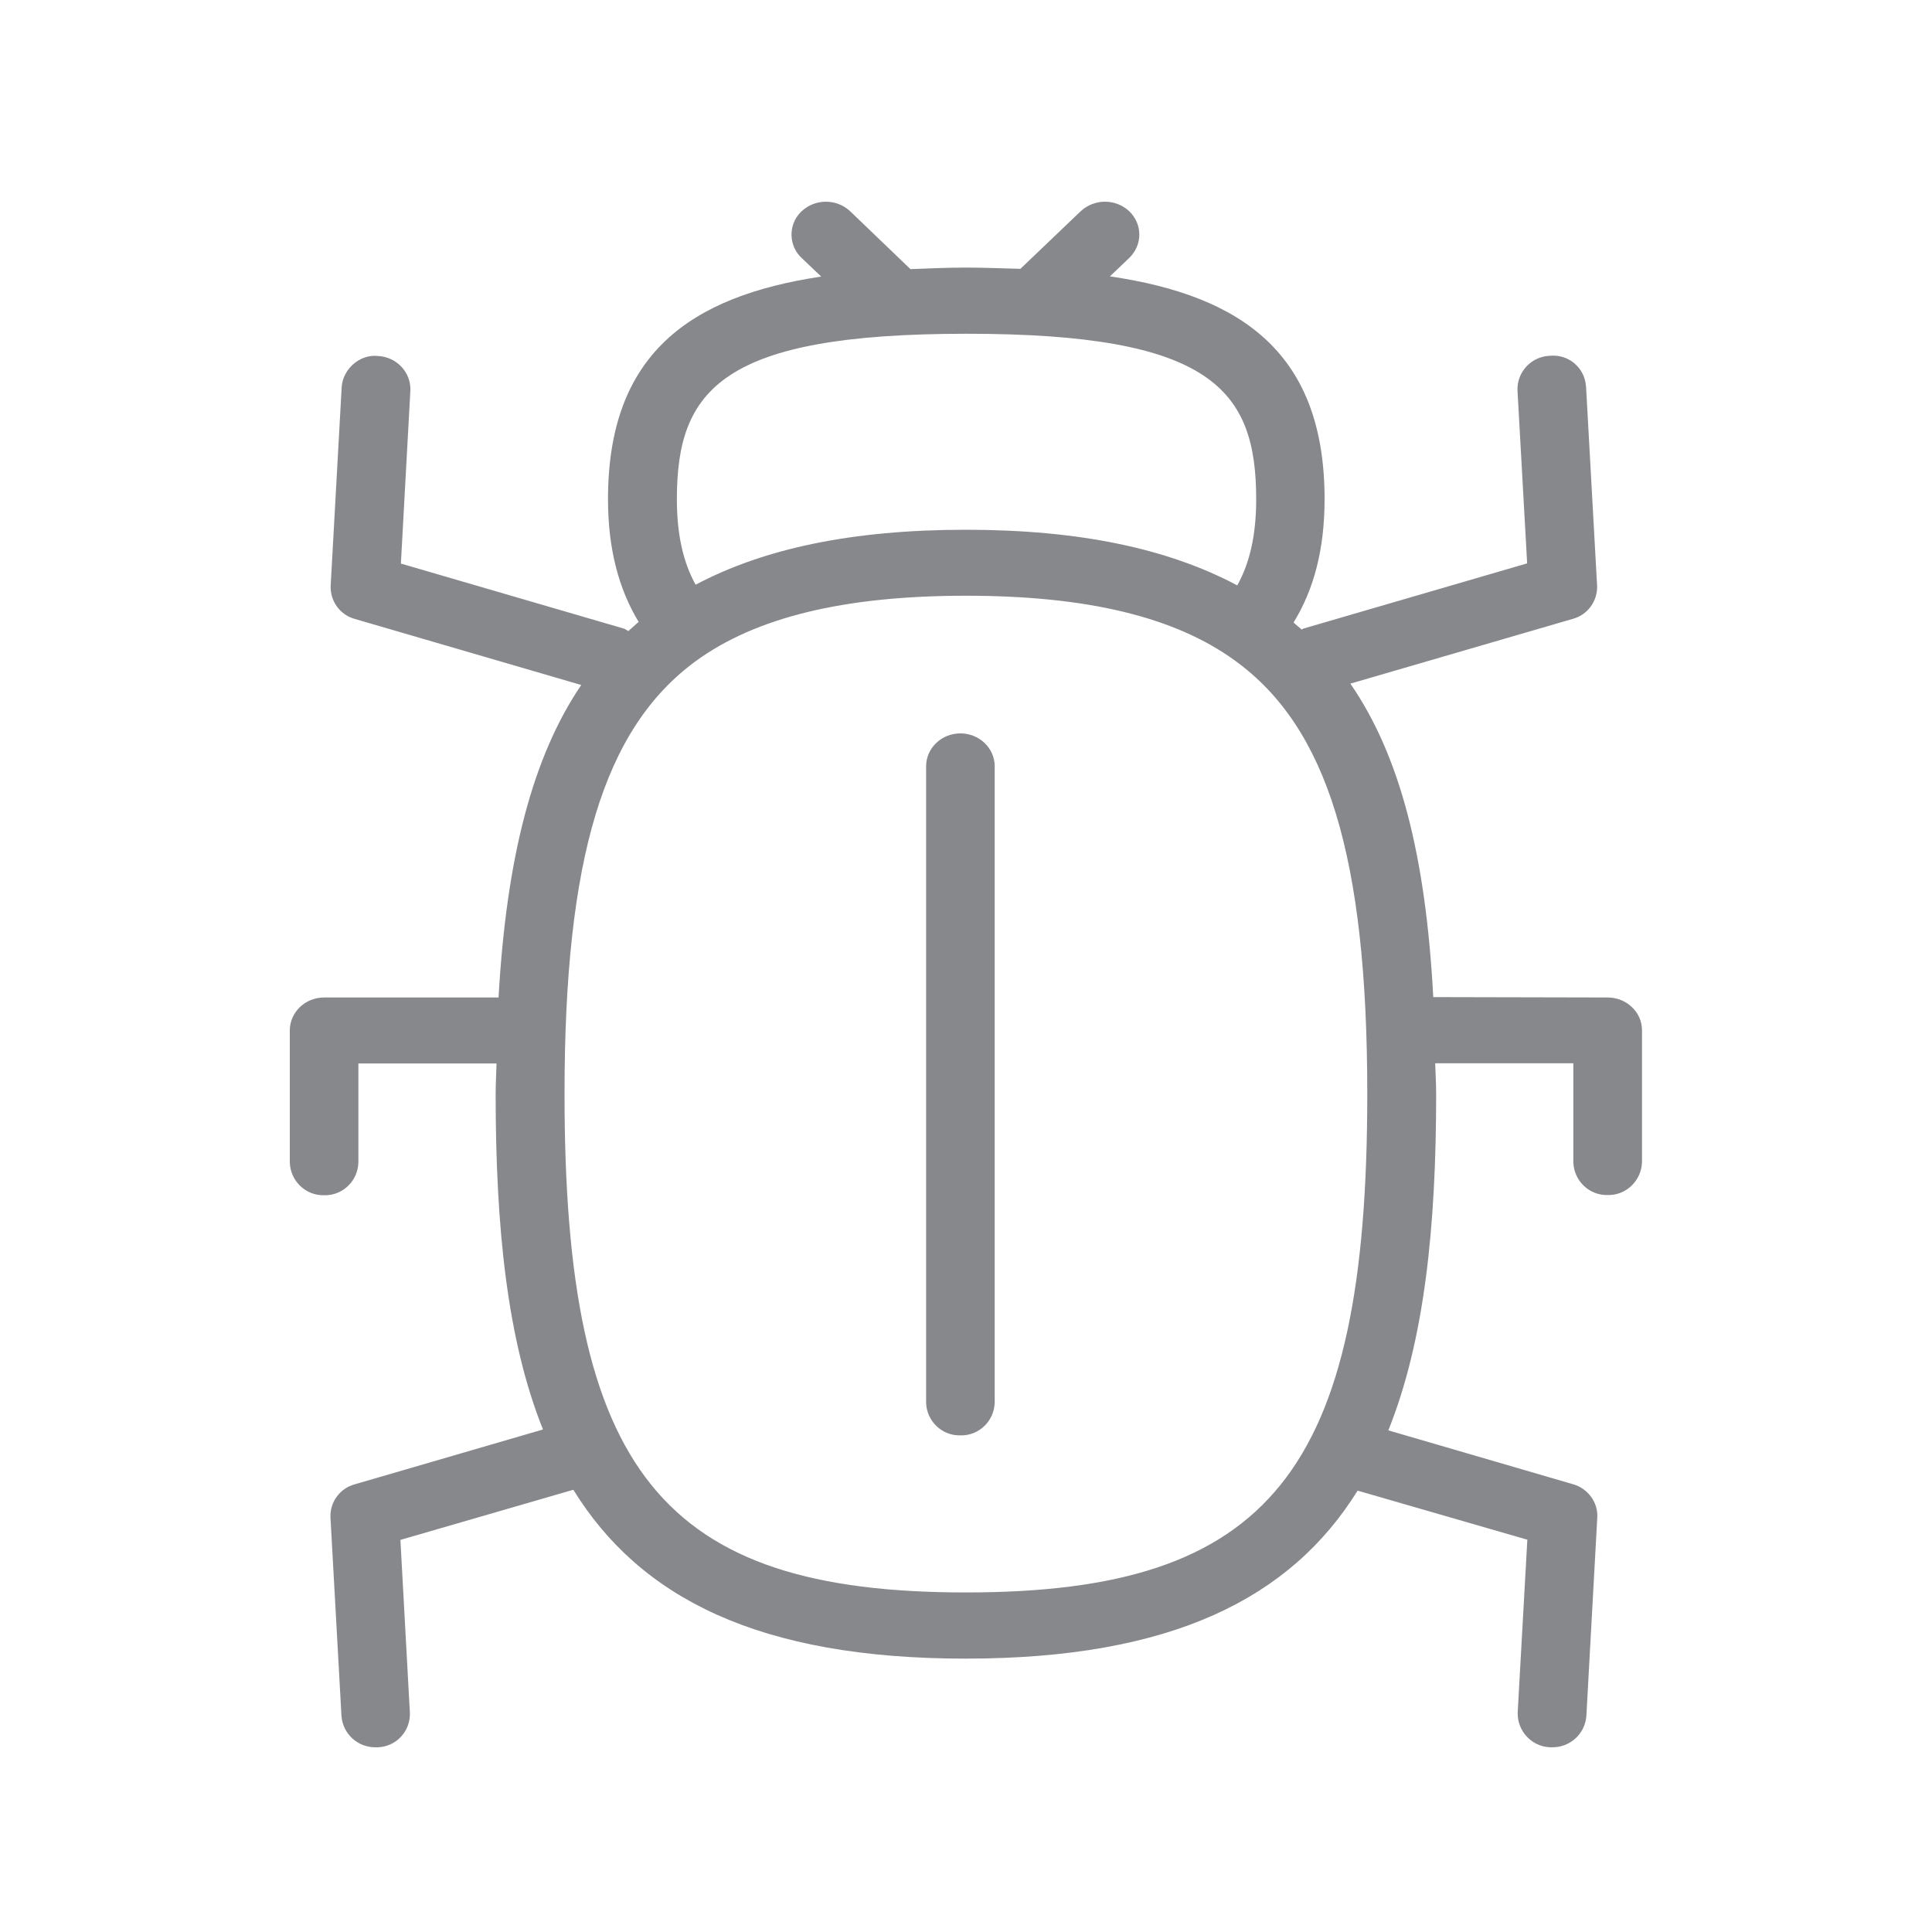 <svg width="20" height="20" viewBox="0 0 20 20" fill="none" xmlns="http://www.w3.org/2000/svg">
<path fill-rule="evenodd" clip-rule="evenodd" d="M9.999 16.485C13.145 16.485 14.154 15.233 14.154 11.326C14.154 8.874 13.744 7.53 12.781 6.836C12.159 6.385 11.249 6.167 9.999 6.167C8.74 6.167 7.822 6.39 7.198 6.847C6.249 7.546 5.844 8.885 5.844 11.326C5.844 15.233 6.852 16.485 9.999 16.485ZM10.006 3.455C7.469 3.455 7.007 4.033 7.007 5.169C7.007 5.541 7.075 5.825 7.201 6.053C7.911 5.677 8.824 5.484 9.999 5.484C11.183 5.484 12.098 5.682 12.808 6.06C12.936 5.83 13.004 5.543 13.004 5.169C13.004 4.031 12.54 3.455 10.006 3.455ZM16.642 10.326C16.838 10.326 16.998 10.477 16.998 10.666V12.029C16.993 12.221 16.834 12.376 16.642 12.371C16.451 12.376 16.292 12.223 16.287 12.029V11.007H14.857C14.86 11.114 14.867 11.212 14.867 11.324C14.867 12.701 14.746 13.876 14.372 14.807L16.285 15.365C16.44 15.41 16.544 15.554 16.535 15.709L16.422 17.765C16.408 17.949 16.253 18.09 16.066 18.088H16.048C15.857 18.081 15.707 17.922 15.711 17.73V17.728L15.811 15.939L14.054 15.431C13.362 16.544 12.132 17.17 9.996 17.17C7.856 17.17 6.627 16.542 5.935 15.422L4.145 15.941L4.243 17.73C4.25 17.922 4.102 18.081 3.911 18.088H3.888C3.704 18.09 3.549 17.949 3.535 17.765L3.421 15.709C3.414 15.549 3.519 15.406 3.674 15.365L5.621 14.798C5.249 13.871 5.131 12.699 5.131 11.326C5.131 11.214 5.138 11.116 5.14 11.009H3.71V12.032C3.706 12.223 3.549 12.378 3.355 12.373C3.164 12.378 3.005 12.225 3 12.032V10.668C3 10.479 3.159 10.326 3.355 10.326H5.161C5.243 8.874 5.514 7.833 6.017 7.091L3.676 6.408C3.521 6.367 3.417 6.224 3.423 6.064L3.537 4.008C3.549 3.819 3.726 3.665 3.911 3.685C4.107 3.694 4.257 3.856 4.248 4.045L4.15 5.834L6.454 6.506C6.472 6.511 6.488 6.524 6.504 6.533L6.611 6.438C6.406 6.098 6.294 5.684 6.294 5.167C6.294 3.669 7.137 3.068 8.501 2.863L8.298 2.67C8.164 2.544 8.159 2.333 8.284 2.201L8.298 2.187C8.439 2.055 8.66 2.055 8.801 2.187L9.425 2.786C9.614 2.779 9.803 2.77 10.003 2.77C10.199 2.77 10.379 2.779 10.563 2.783L11.187 2.187C11.328 2.055 11.549 2.055 11.69 2.187C11.829 2.321 11.829 2.535 11.69 2.67L11.49 2.861C12.865 3.063 13.712 3.665 13.712 5.167C13.712 5.686 13.601 6.103 13.391 6.444C13.418 6.47 13.448 6.492 13.475 6.517C13.485 6.513 13.491 6.506 13.503 6.504L15.809 5.832L15.709 4.042C15.702 3.851 15.852 3.69 16.044 3.683H16.046C16.233 3.665 16.399 3.801 16.417 3.988C16.417 3.995 16.417 3.999 16.419 4.006L16.533 6.062C16.54 6.221 16.435 6.365 16.283 6.406L13.979 7.077C14.489 7.817 14.759 8.849 14.837 10.322L16.642 10.326ZM9.942 7.592C10.138 7.592 10.297 7.745 10.297 7.933V14.518C10.293 14.709 10.135 14.864 9.942 14.859C9.751 14.864 9.591 14.711 9.587 14.518V7.933C9.587 7.745 9.746 7.592 9.942 7.592Z" fill="#86888C"/>
</svg>
